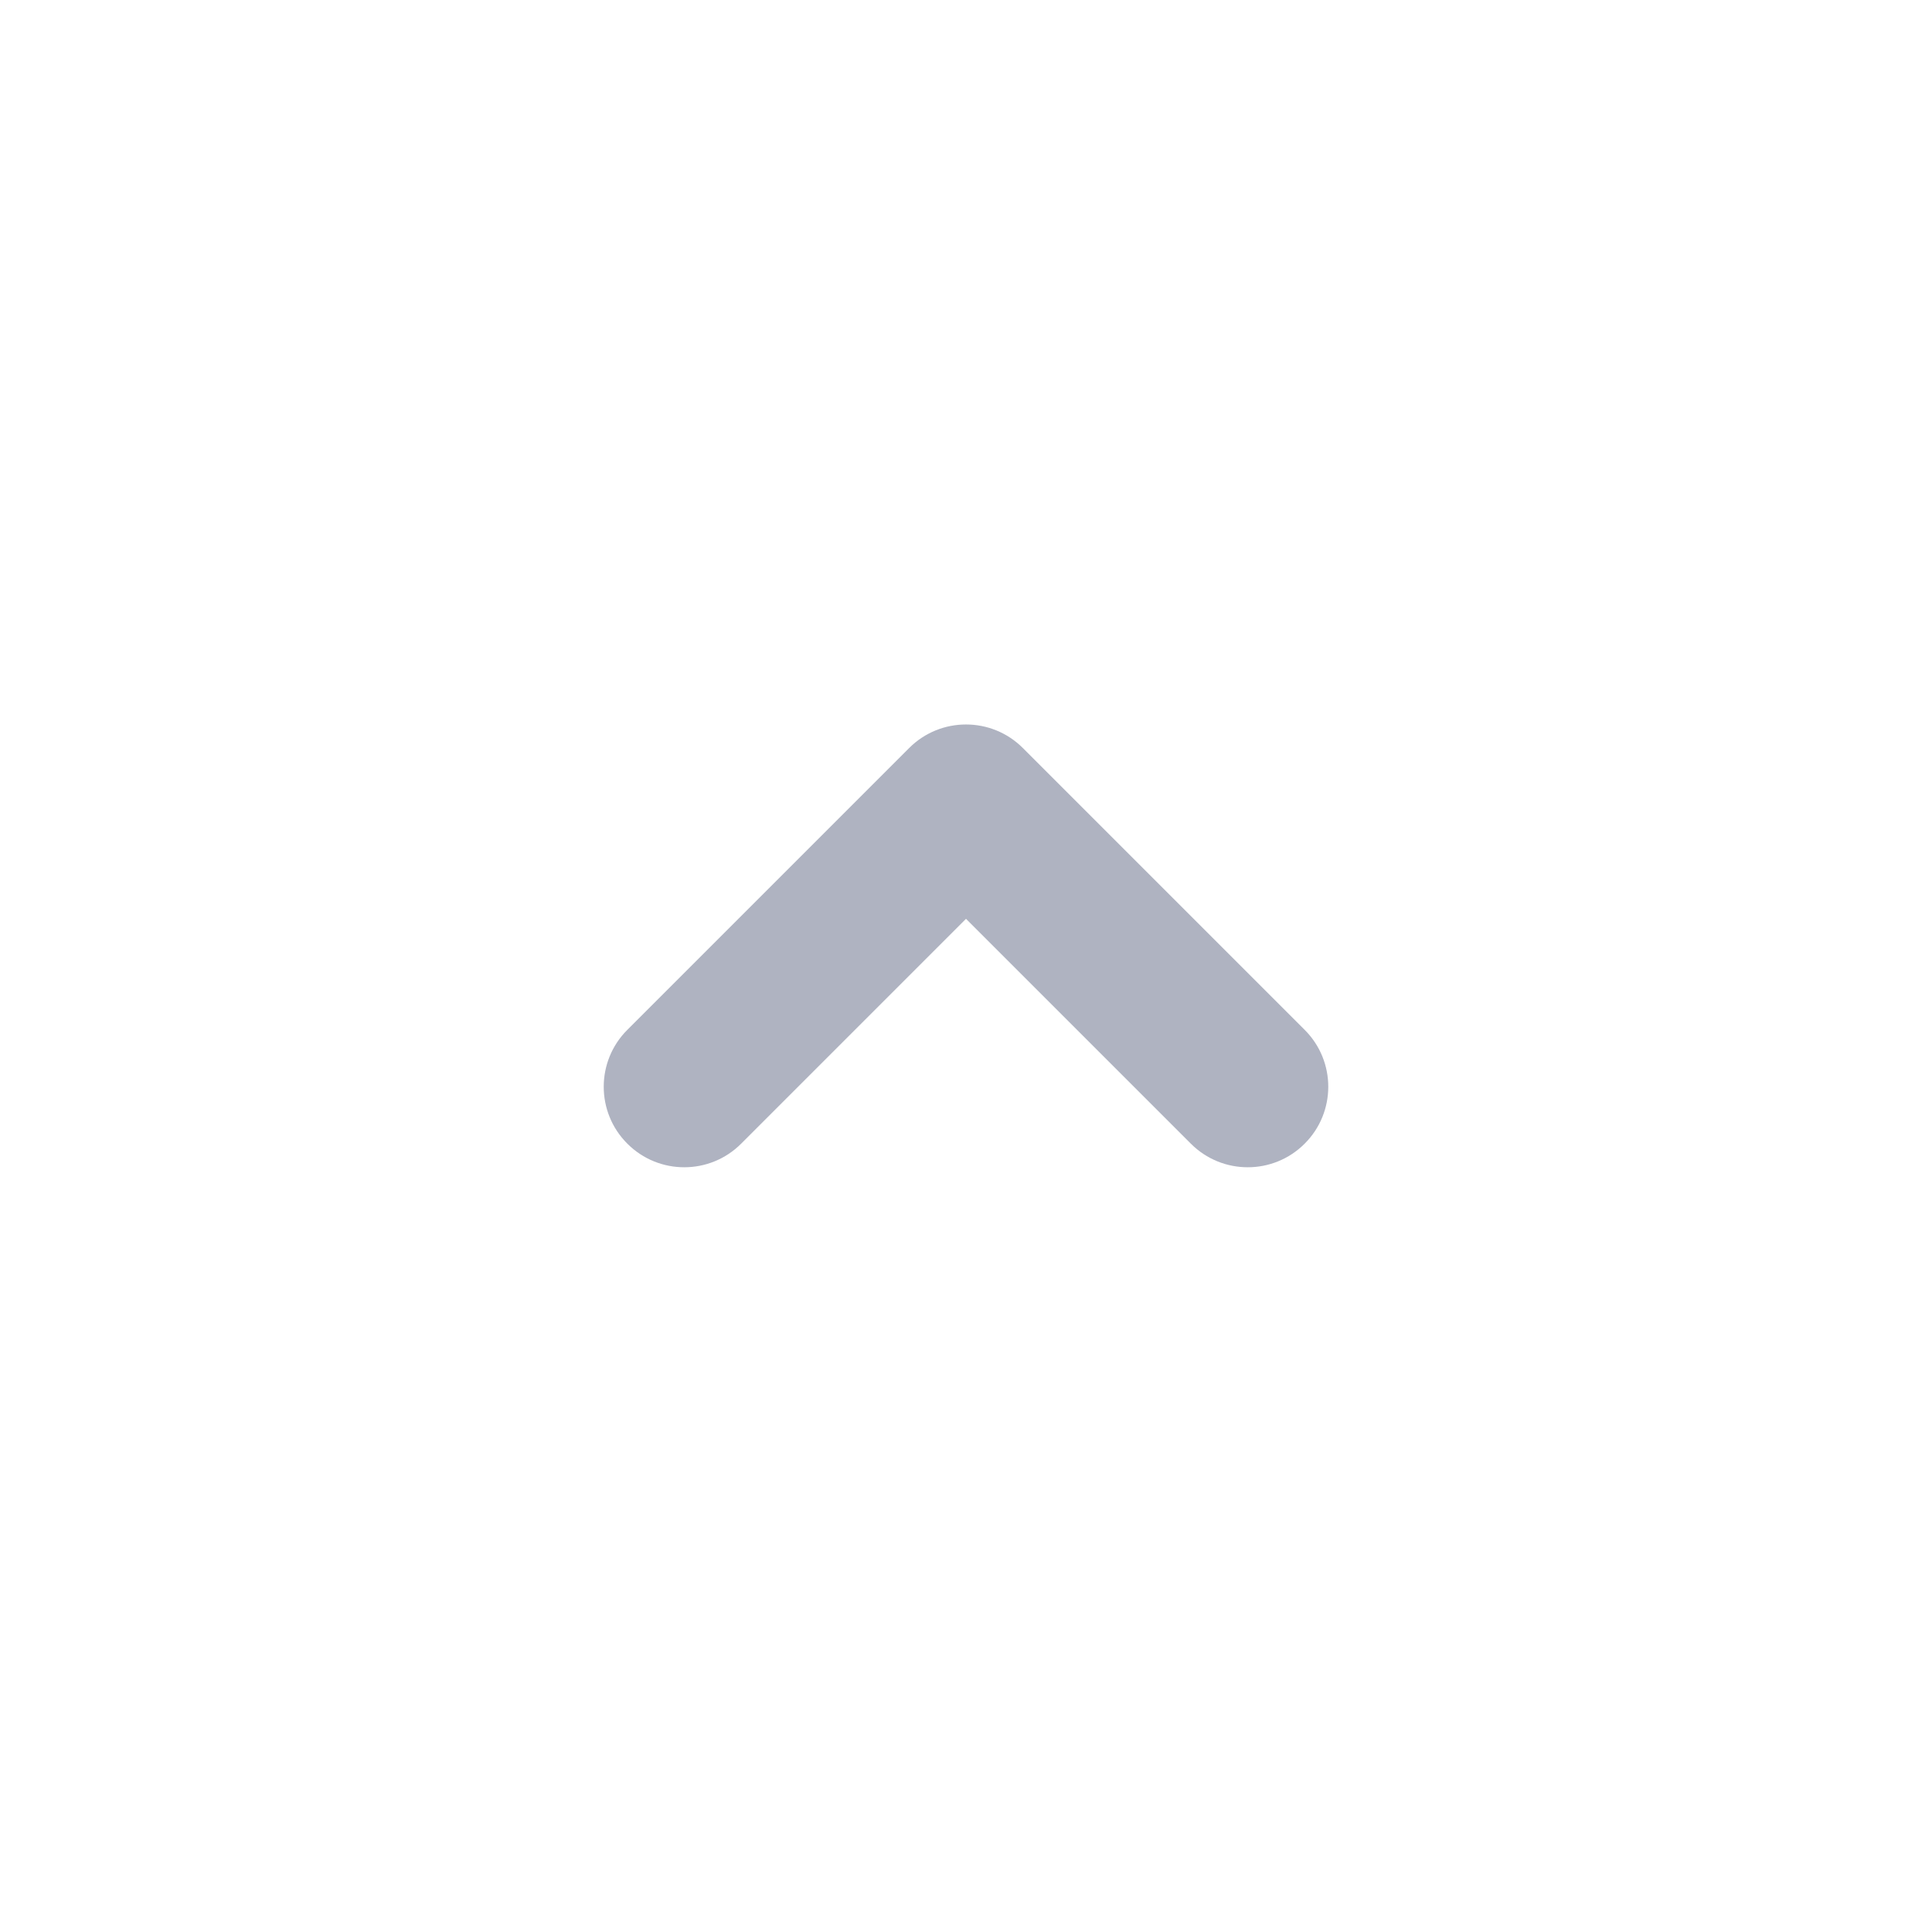 <svg width="24" height="24" viewBox="0 0 24 24" fill="none" xmlns="http://www.w3.org/2000/svg">
<path fill-rule="evenodd" clip-rule="evenodd" d="M16.207 14.207C15.817 14.598 15.183 14.598 14.793 14.207L12 11.414L9.207 14.207C8.817 14.598 8.183 14.598 7.793 14.207C7.402 13.817 7.402 13.183 7.793 12.793L11.293 9.293C11.683 8.902 12.317 8.902 12.707 9.293L16.207 12.793C16.598 13.183 16.598 13.817 16.207 14.207Z" fill="#AFB3C1"/>
</svg>

